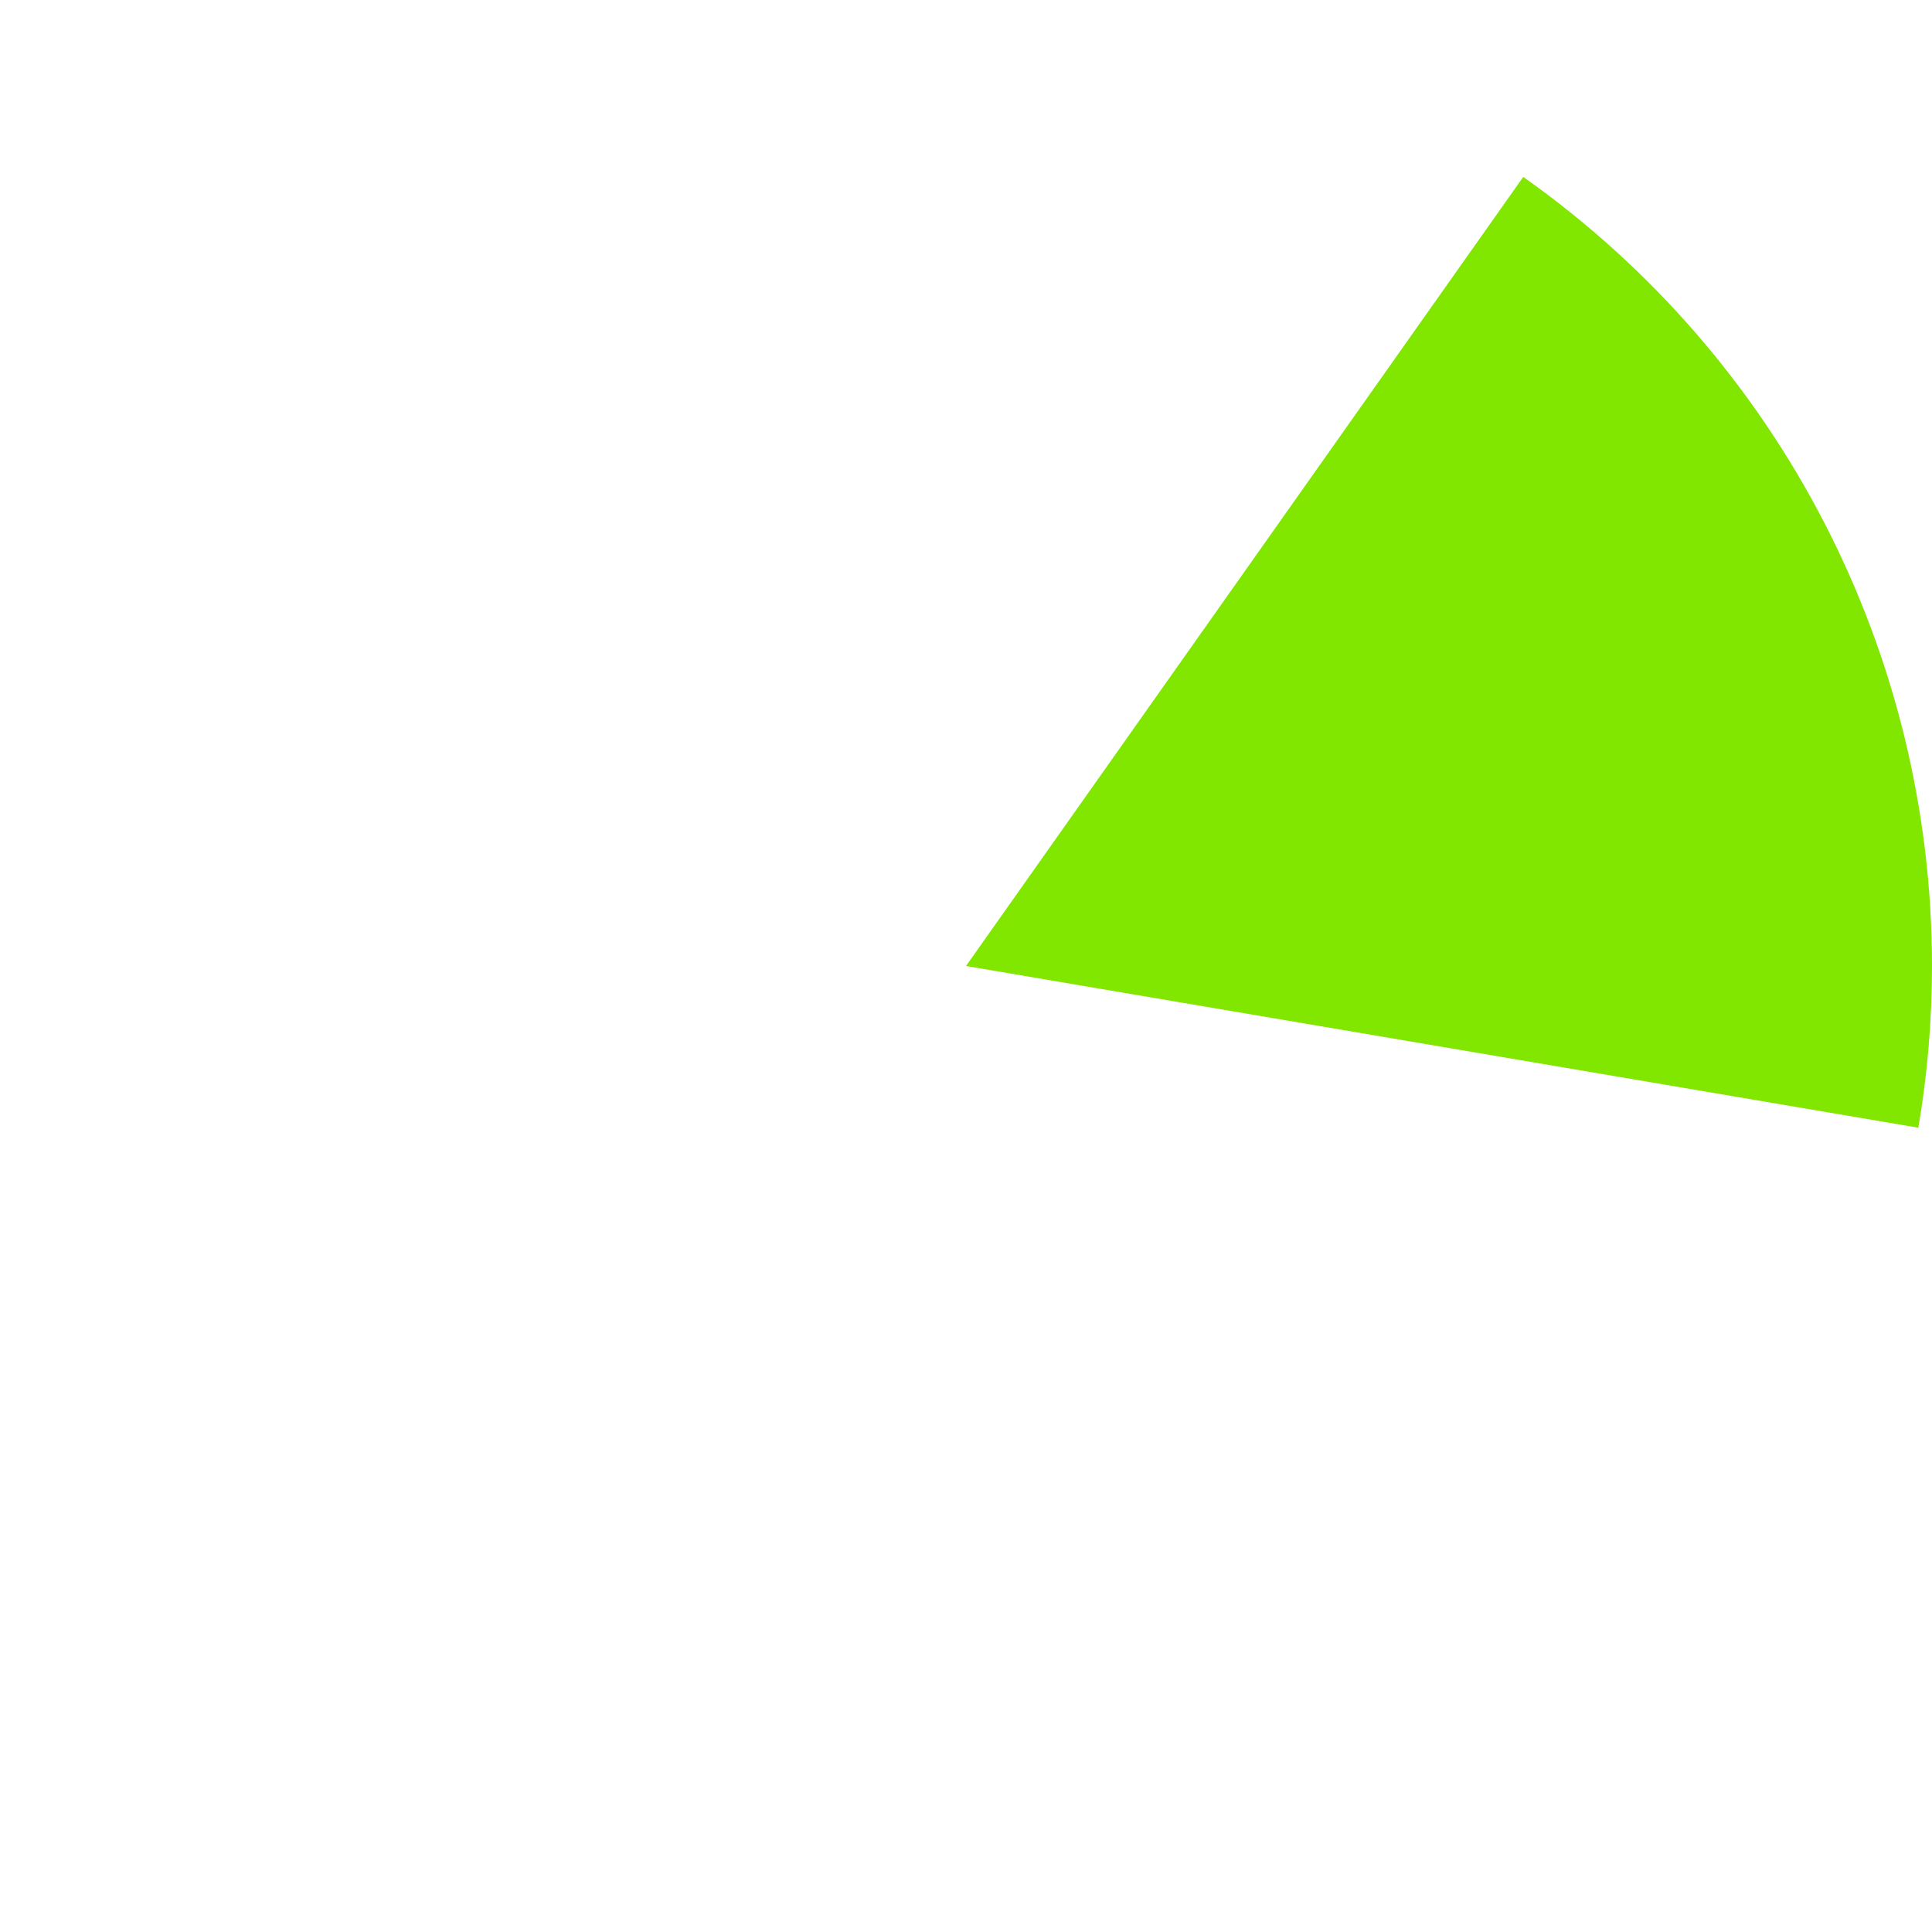 ﻿<?xml version="1.0" encoding="utf-8"?>
<svg version="1.1" xmlns:xlink="http://www.w3.org/1999/xlink" width="170px" height="170px" xmlns="http://www.w3.org/2000/svg">
  <g transform="matrix(1 0 0 1 -190 -1169 )">
    <path d="M 324.032 1184.568  C 346.587 1200.496  360 1226.388  360 1254  C 360 1258.769  359.599 1263.529  358.8 1268.23  L 275 1254  L 324.032 1184.568  Z " fill-rule="nonzero" fill="#81e600" stroke="none" />
  </g>
</svg>